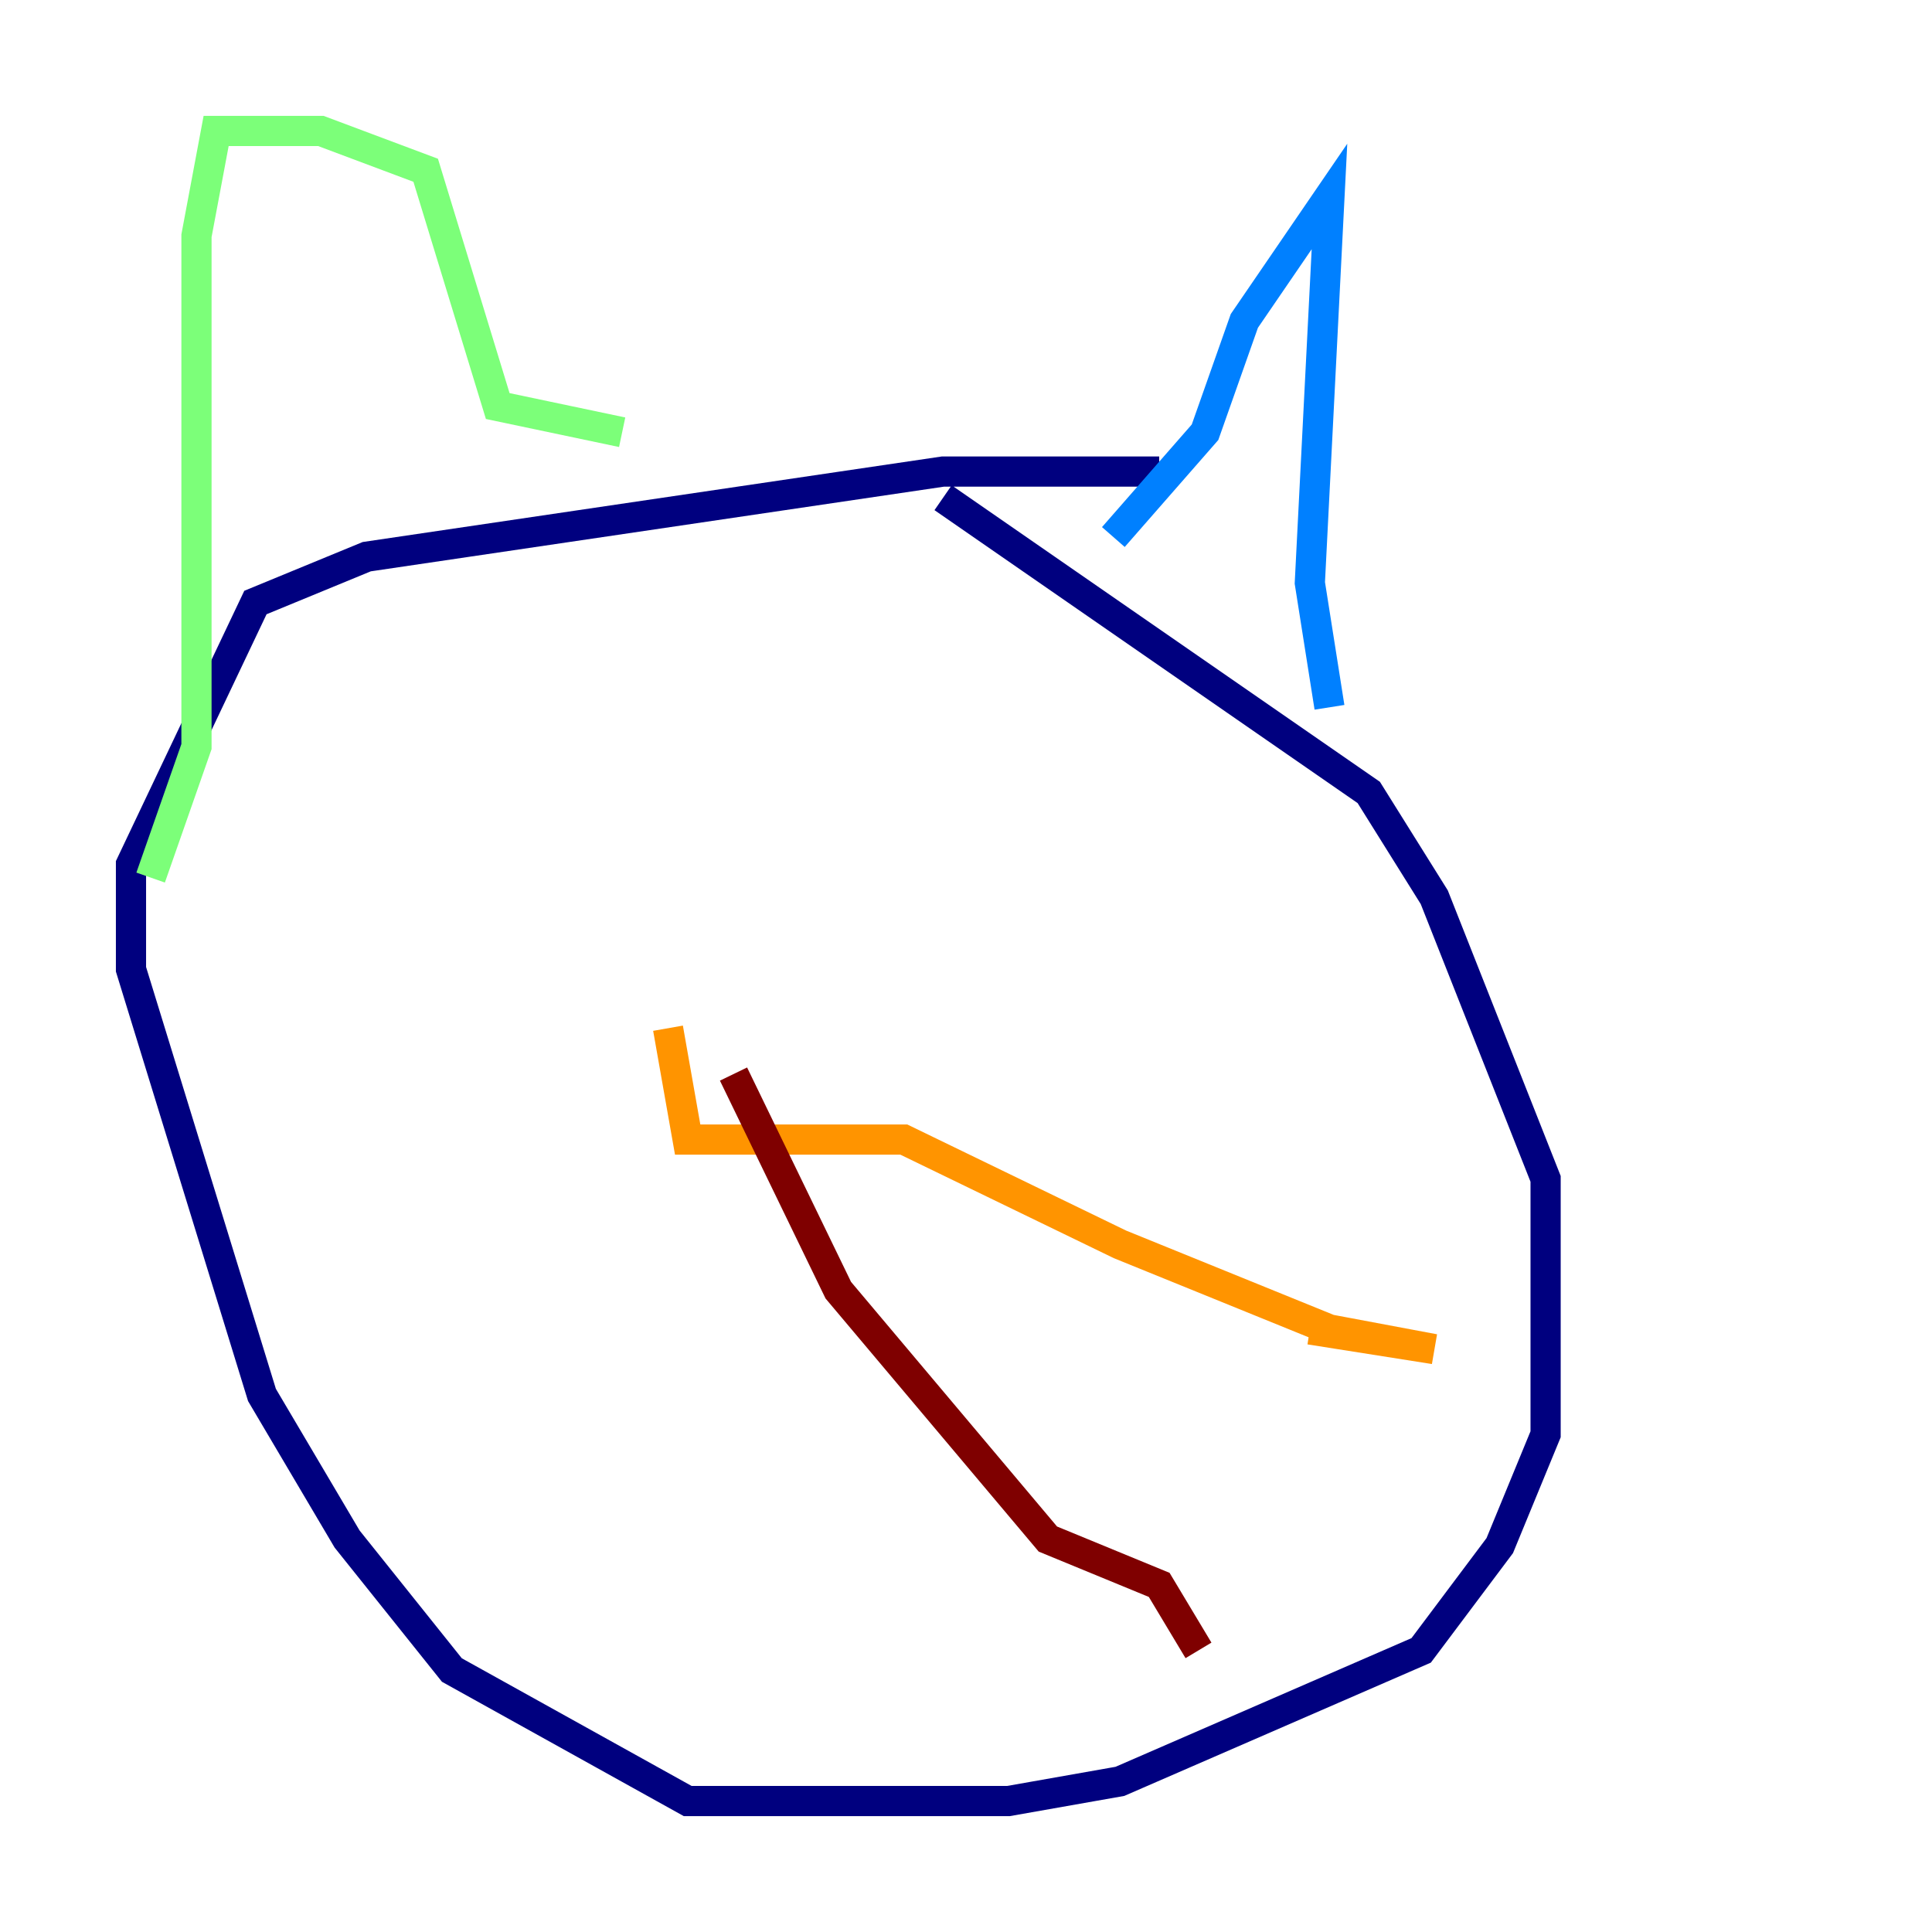 <?xml version="1.0" encoding="utf-8" ?>
<svg baseProfile="tiny" height="128" version="1.2" viewBox="0,0,128,128" width="128" xmlns="http://www.w3.org/2000/svg" xmlns:ev="http://www.w3.org/2001/xml-events" xmlns:xlink="http://www.w3.org/1999/xlink"><defs /><polyline fill="none" points="76.8,31.241 62.481,31.241 24.298,36.881 16.922,39.919 8.678,57.275 8.678,64.217 17.356,92.42 22.997,101.966 29.939,110.644 45.559,119.322 66.82,119.322 74.197,118.02 94.156,109.342 99.363,102.4 102.4,95.024 102.4,78.102 95.024,59.444 90.685,52.502 62.481,32.976" stroke="#00007f" stroke-width="2" /><polyline fill="none" points="88.081,46.861 86.78,38.617 88.081,13.017 82.441,21.261 79.837,28.637 73.763,35.58" stroke="#0080ff" stroke-width="2" /><polyline fill="none" points="41.22,28.637 32.976,26.902 28.203,11.281 21.261,8.678 14.319,8.678 13.017,15.62 13.017,49.464 9.98,58.142" stroke="#7cff79" stroke-width="2" /><polyline fill="none" points="44.258,68.122 45.559,75.498 59.878,75.498 74.197,82.441 88.081,88.081 95.024,89.383 86.78,88.081" stroke="#ff9400" stroke-width="2" /><polyline fill="none" points="48.597,71.159 55.539,85.478 69.424,101.966 76.8,105.003 79.403,109.342" stroke="#7f0000" stroke-width="2" /></svg>